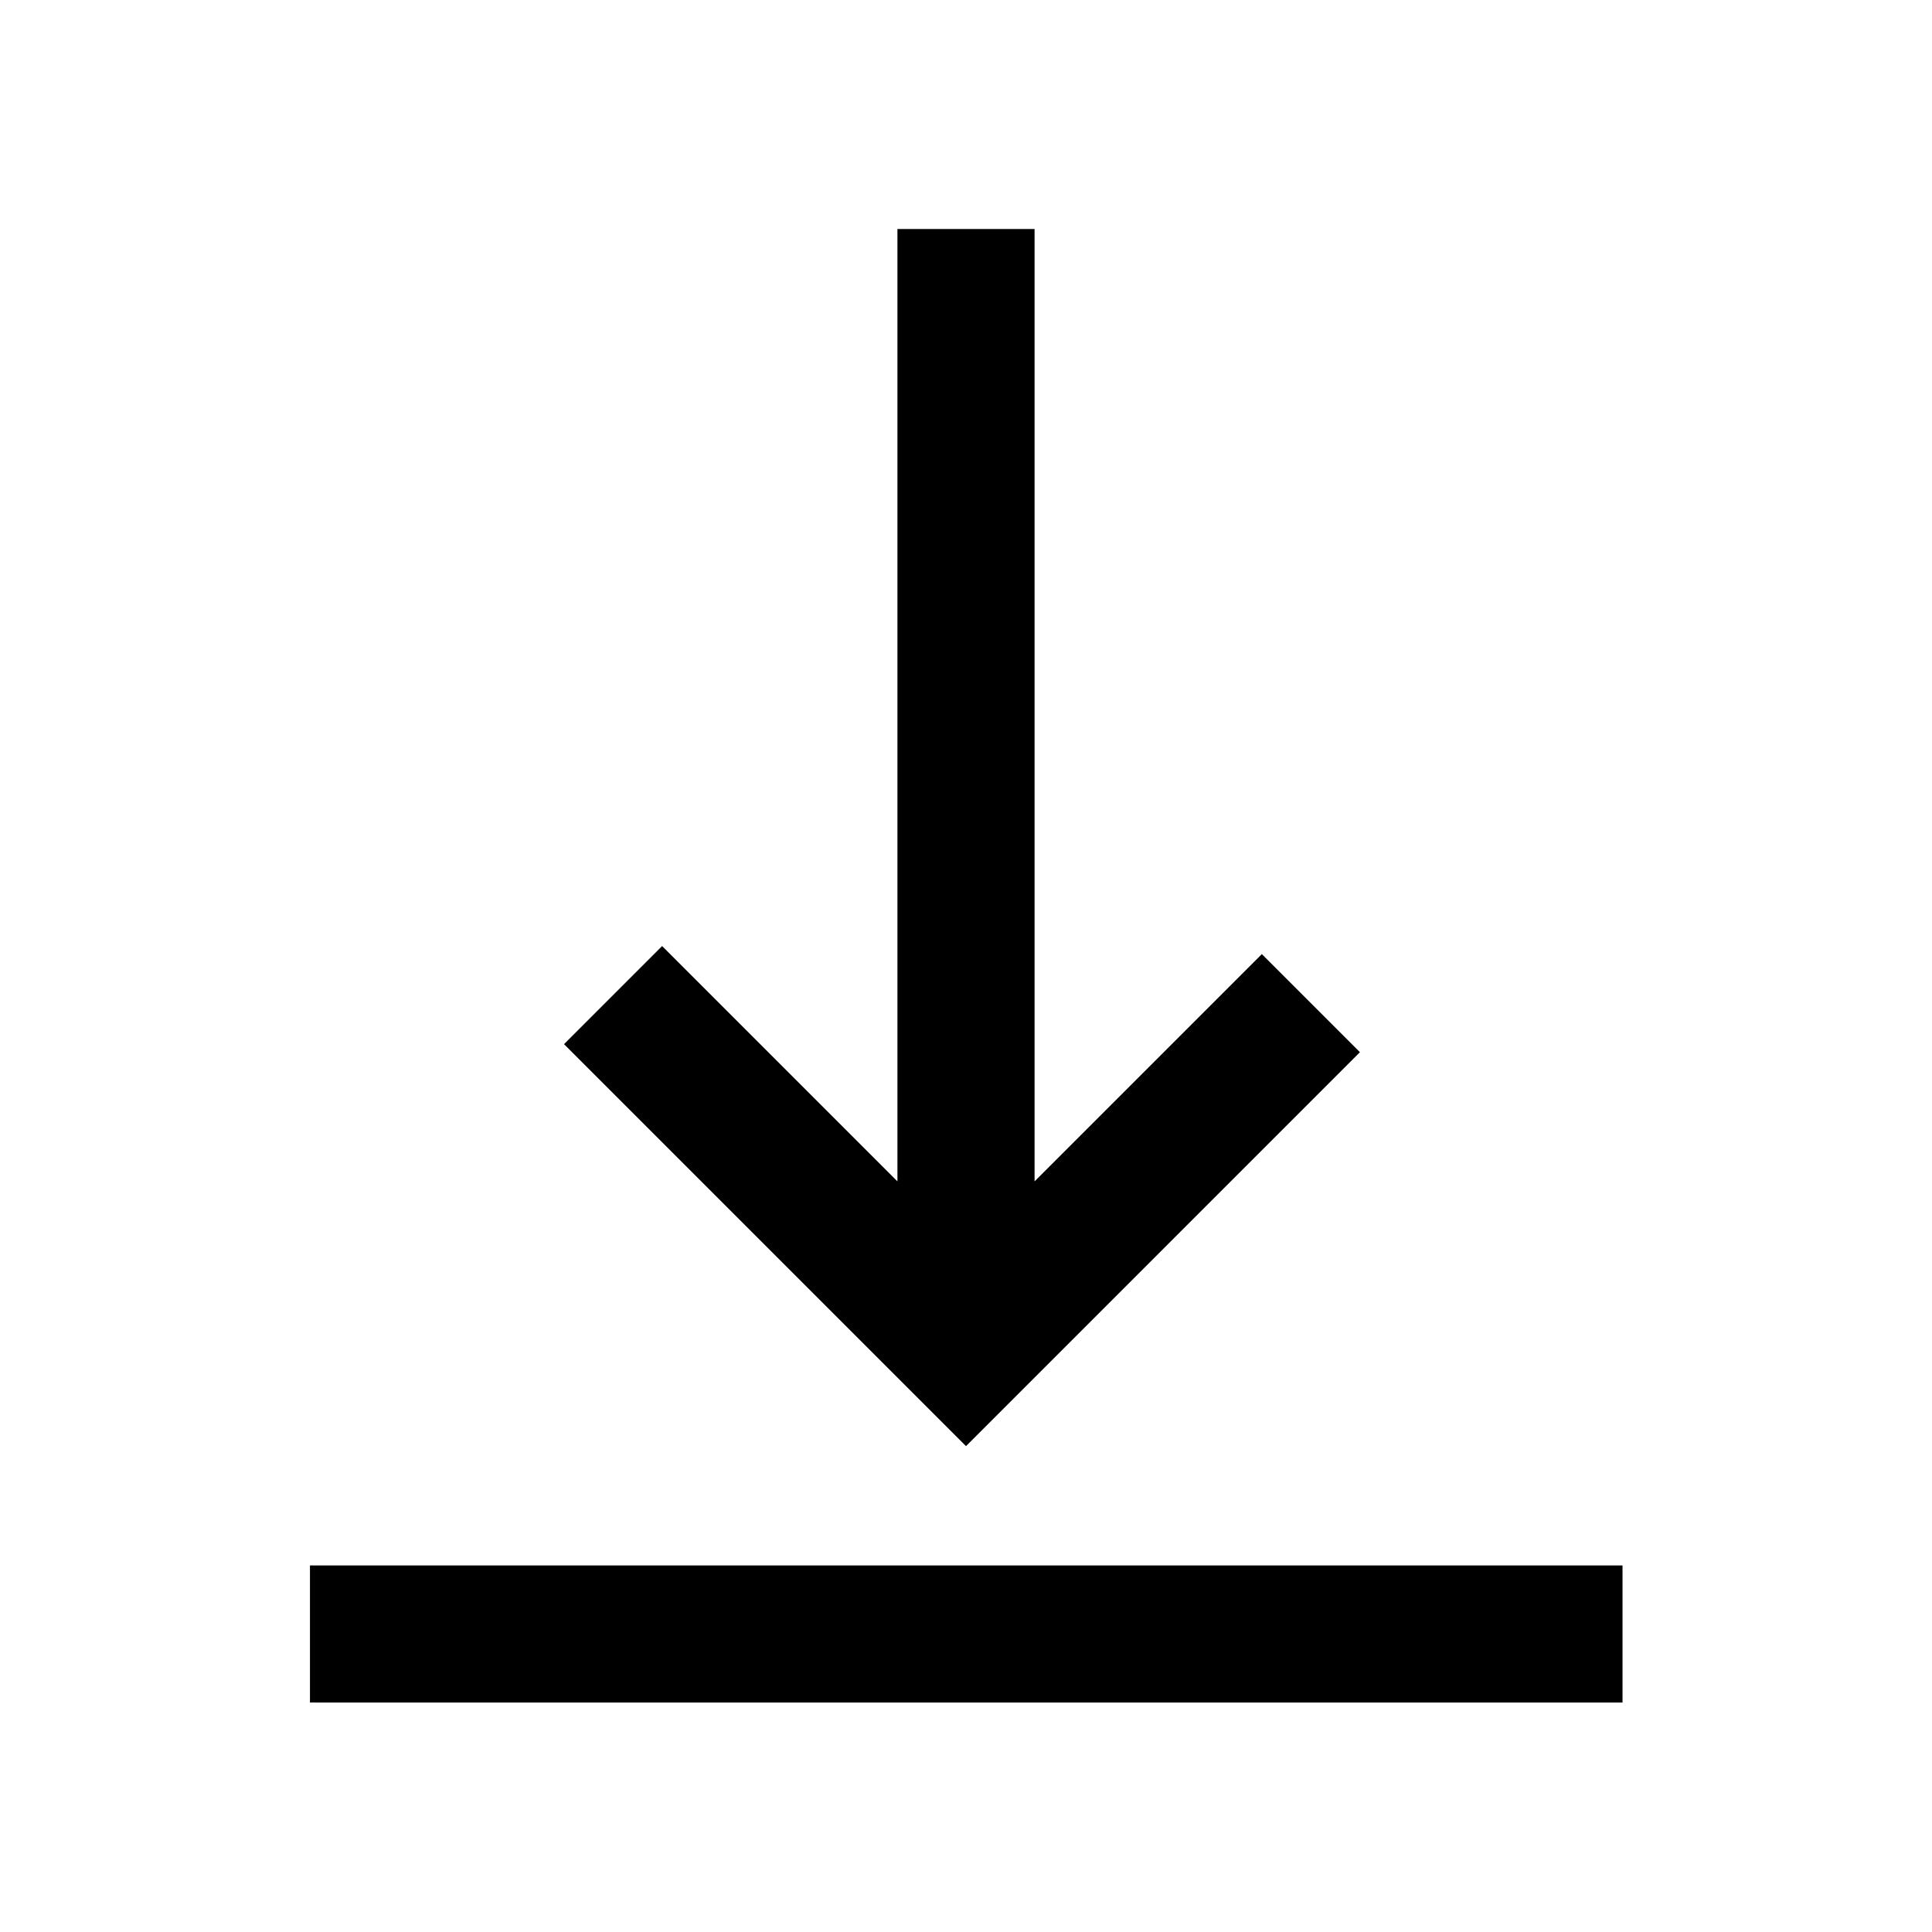 <svg xmlns="http://www.w3.org/2000/svg" width="48" height="48" viewBox="0 -960 960 960"><path d="M154.02-114.02v-68.13h652.2v68.13h-652.2ZM480-241.43 280.26-441.17 329-489.91l116.93 116.93v-473.24h68.14v473.24L627-485.91l48.74 48.74L480-241.43Z"/></svg>